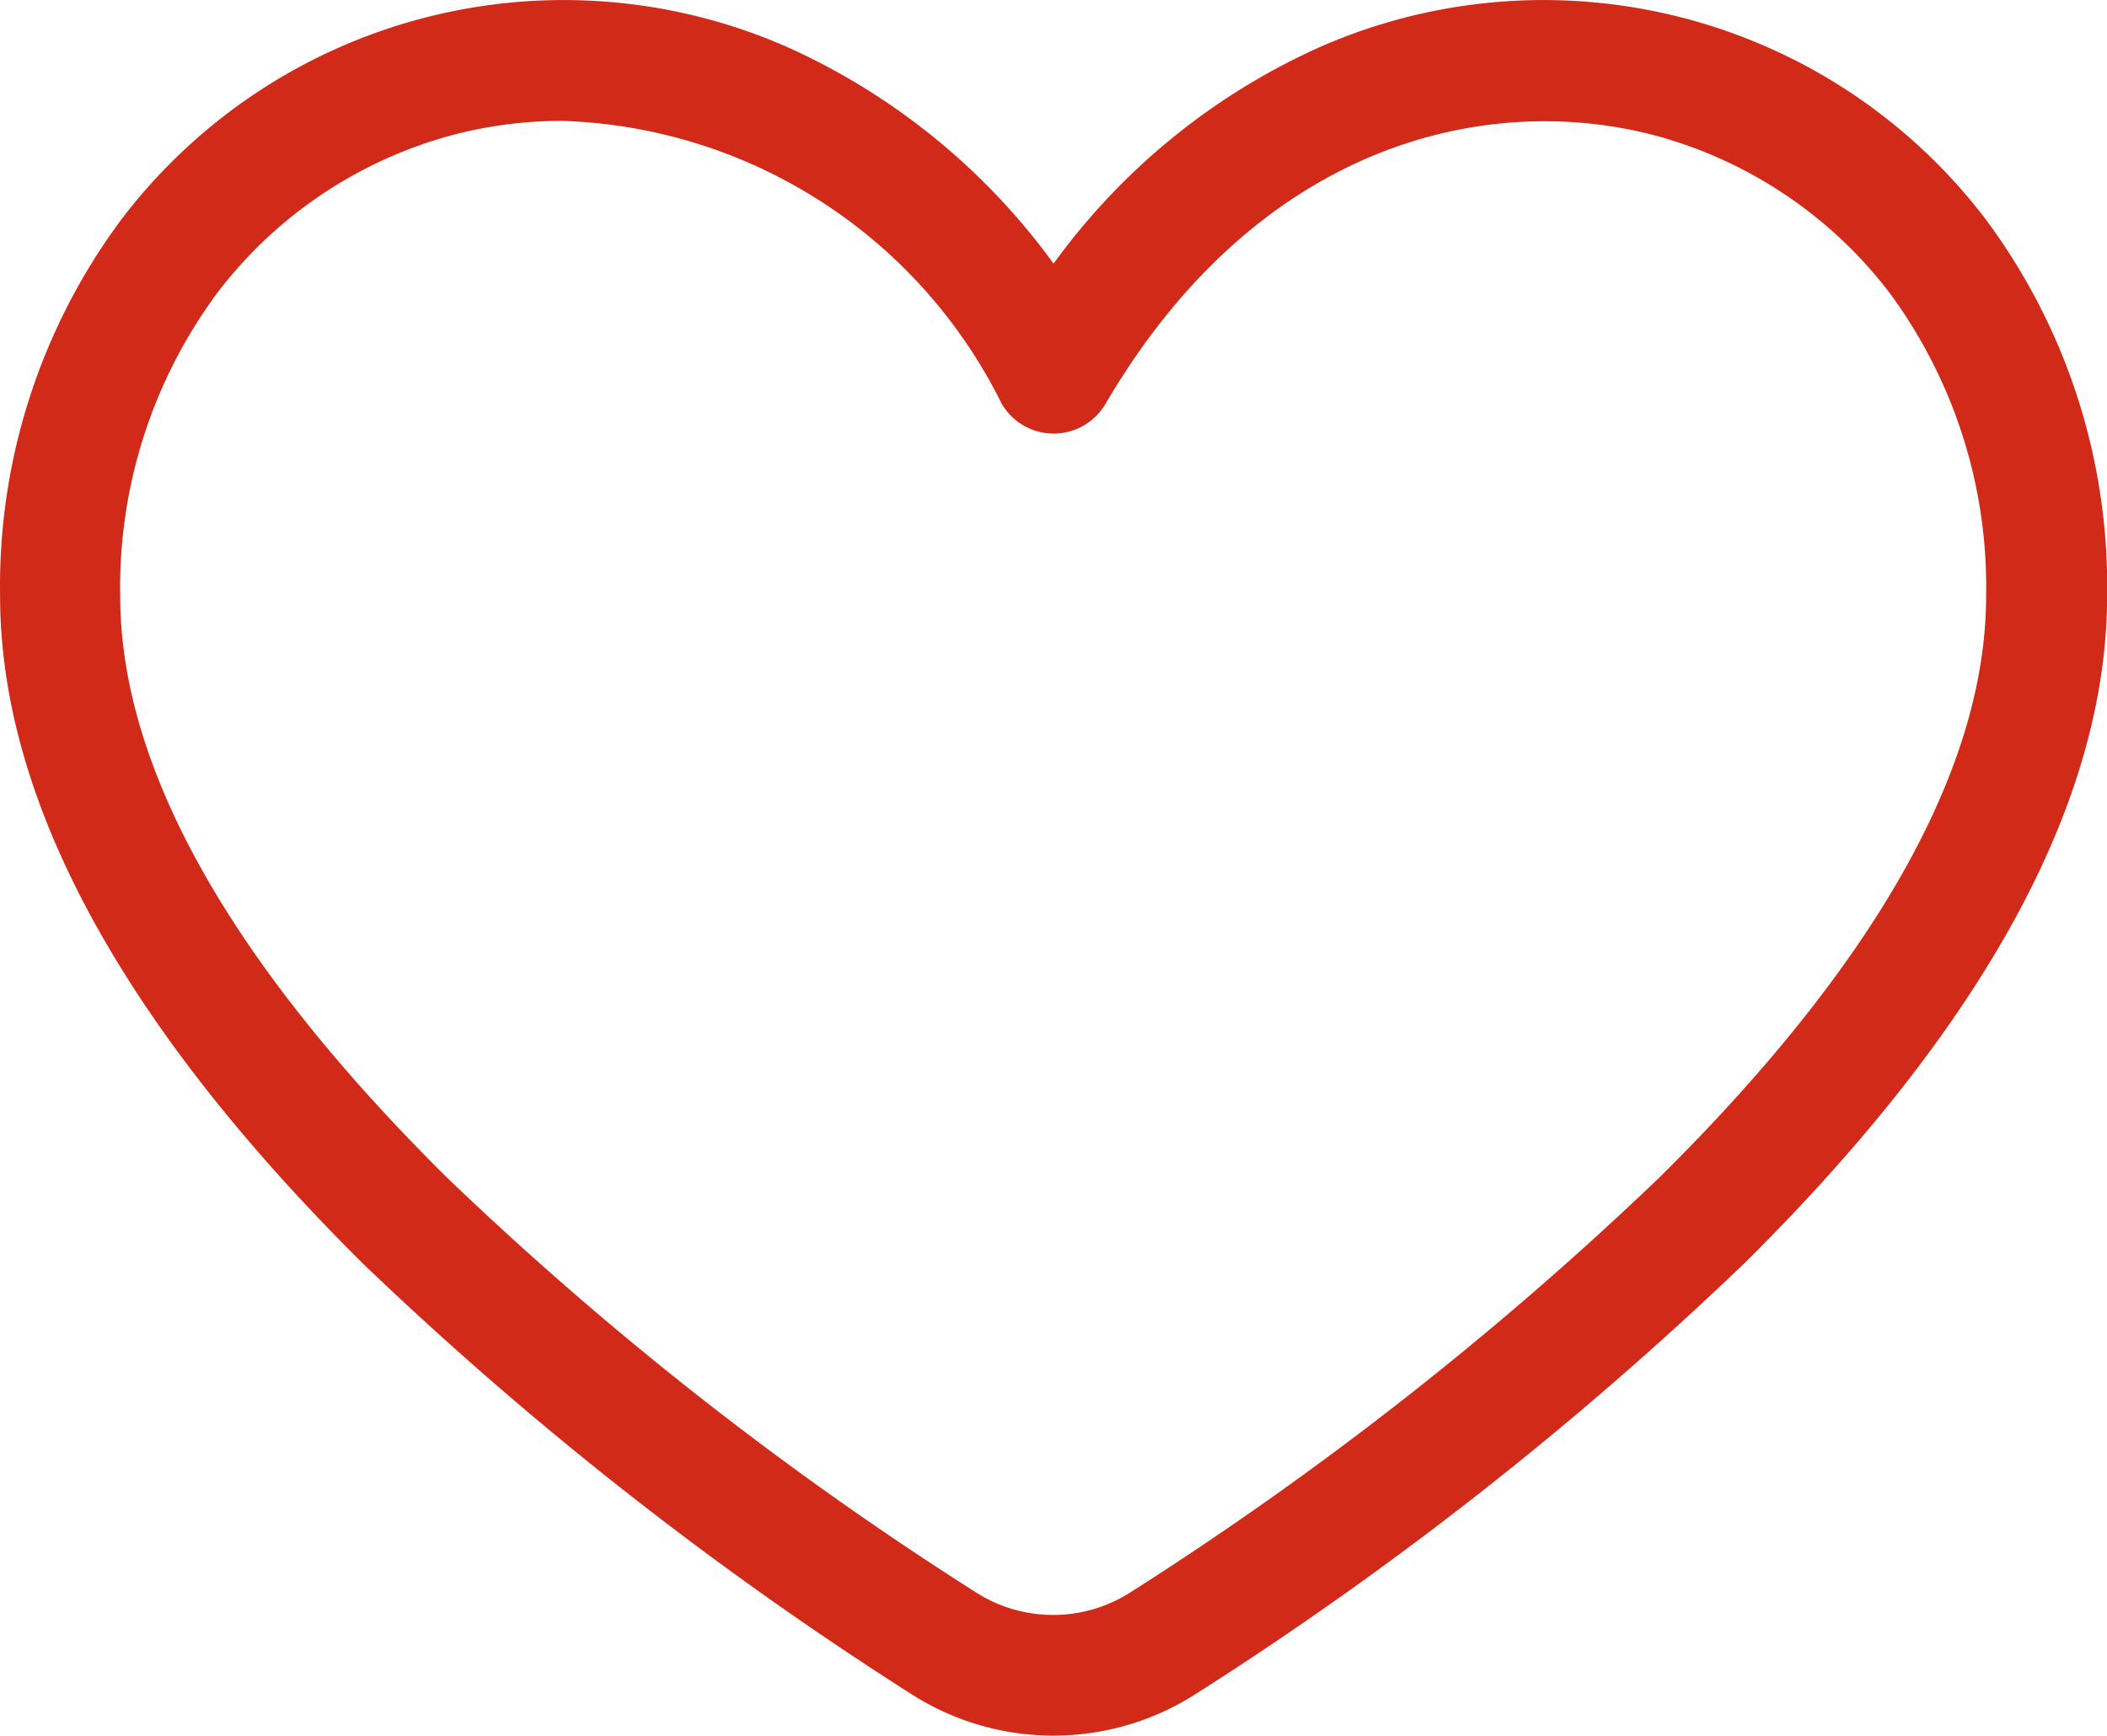 <svg xmlns="http://www.w3.org/2000/svg" width="24.542" height="20.218" viewBox="0 0 24.542 20.218"><defs><style>.a{fill:#d12a18;}</style></defs><path class="a" d="M49.771,96.21a3.067,3.067,0,0,1-1.658-.485,41.118,41.118,0,0,1-6.388-5.016c-2.8-2.778-4.224-5.394-4.224-7.777a7.151,7.151,0,0,1,1.416-4.388,6.47,6.47,0,0,1,7.744-2.008,7.77,7.77,0,0,1,3.111,2.527,7.723,7.723,0,0,1,3.111-2.527,6.47,6.47,0,0,1,7.744,2.008,7.151,7.151,0,0,1,1.416,4.388c0,2.383-1.421,5-4.224,7.775a41.066,41.066,0,0,1-6.388,5.016,3.067,3.067,0,0,1-1.658.487ZM44.052,77.4a5.021,5.021,0,0,0-1.315.174,5.107,5.107,0,0,0-2.7,1.822A5.764,5.764,0,0,0,38.9,82.934c0,1.995,1.281,4.275,3.808,6.777a39.312,39.312,0,0,0,6.159,4.83,1.669,1.669,0,0,0,1.8,0,39.694,39.694,0,0,0,6.159-4.83c2.527-2.5,3.808-4.783,3.808-6.777A5.769,5.769,0,0,0,59.507,79.4a5.107,5.107,0,0,0-2.7-1.822c-1.919-.521-4.615.024-6.429,3.116a.7.7,0,0,1-1.211,0A5.922,5.922,0,0,0,44.052,77.4Z" transform="translate(-37.5 -75.992)"/></svg>